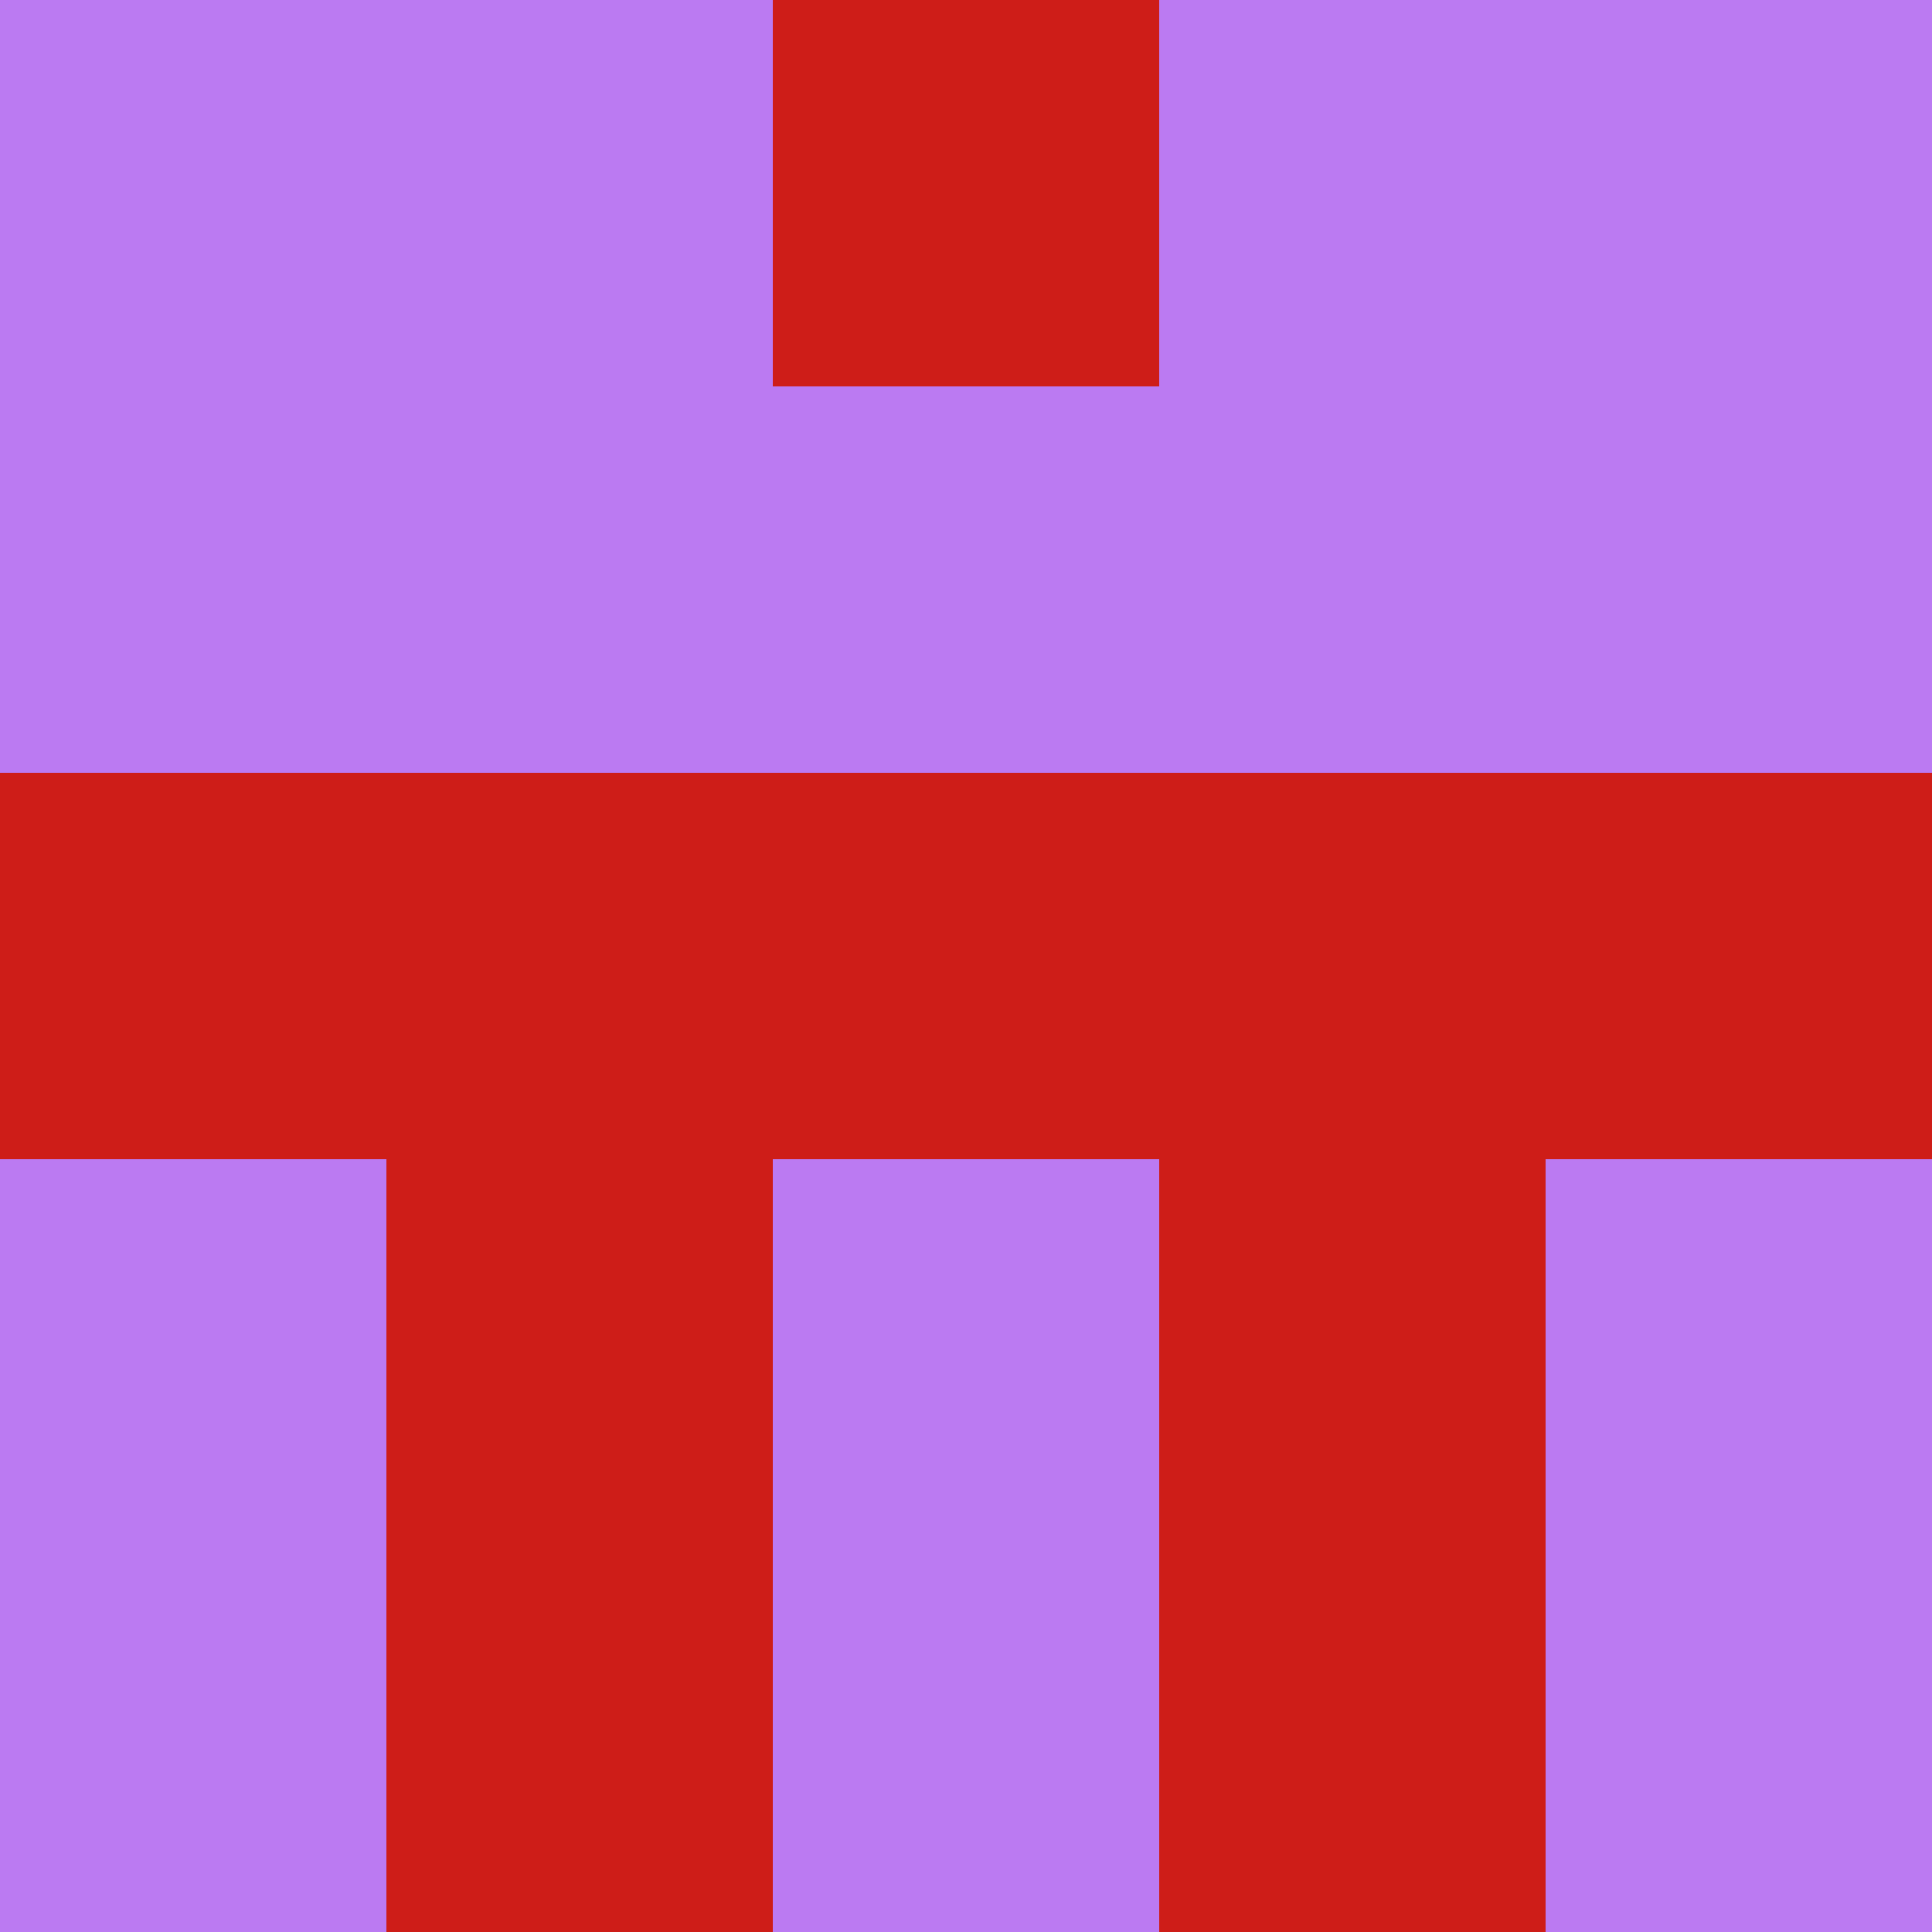 <?xml version="1.0" encoding="utf-8"?>
<!DOCTYPE svg PUBLIC "-//W3C//DTD SVG 20010904//EN"
        "http://www.w3.org/TR/2001/REC-SVG-20010904/DTD/svg10.dtd">

<svg width="400" height="400" viewBox="0 0 5 5"
    xmlns="http://www.w3.org/2000/svg"
    xmlns:xlink="http://www.w3.org/1999/xlink">
            <rect x="0" y="0" width="1" height="1" fill="#BB7AF2" />
        <rect x="0" y="1" width="1" height="1" fill="#BB7AF2" />
        <rect x="0" y="2" width="1" height="1" fill="#CE1D18" />
        <rect x="0" y="3" width="1" height="1" fill="#BB7AF2" />
        <rect x="0" y="4" width="1" height="1" fill="#BB7AF2" />
                <rect x="1" y="0" width="1" height="1" fill="#BB7AF2" />
        <rect x="1" y="1" width="1" height="1" fill="#BB7AF2" />
        <rect x="1" y="2" width="1" height="1" fill="#CE1D18" />
        <rect x="1" y="3" width="1" height="1" fill="#CE1D18" />
        <rect x="1" y="4" width="1" height="1" fill="#CE1D18" />
                <rect x="2" y="0" width="1" height="1" fill="#CE1D18" />
        <rect x="2" y="1" width="1" height="1" fill="#BB7AF2" />
        <rect x="2" y="2" width="1" height="1" fill="#CE1D18" />
        <rect x="2" y="3" width="1" height="1" fill="#BB7AF2" />
        <rect x="2" y="4" width="1" height="1" fill="#BB7AF2" />
                <rect x="3" y="0" width="1" height="1" fill="#BB7AF2" />
        <rect x="3" y="1" width="1" height="1" fill="#BB7AF2" />
        <rect x="3" y="2" width="1" height="1" fill="#CE1D18" />
        <rect x="3" y="3" width="1" height="1" fill="#CE1D18" />
        <rect x="3" y="4" width="1" height="1" fill="#CE1D18" />
                <rect x="4" y="0" width="1" height="1" fill="#BB7AF2" />
        <rect x="4" y="1" width="1" height="1" fill="#BB7AF2" />
        <rect x="4" y="2" width="1" height="1" fill="#CE1D18" />
        <rect x="4" y="3" width="1" height="1" fill="#BB7AF2" />
        <rect x="4" y="4" width="1" height="1" fill="#BB7AF2" />
        
</svg>


